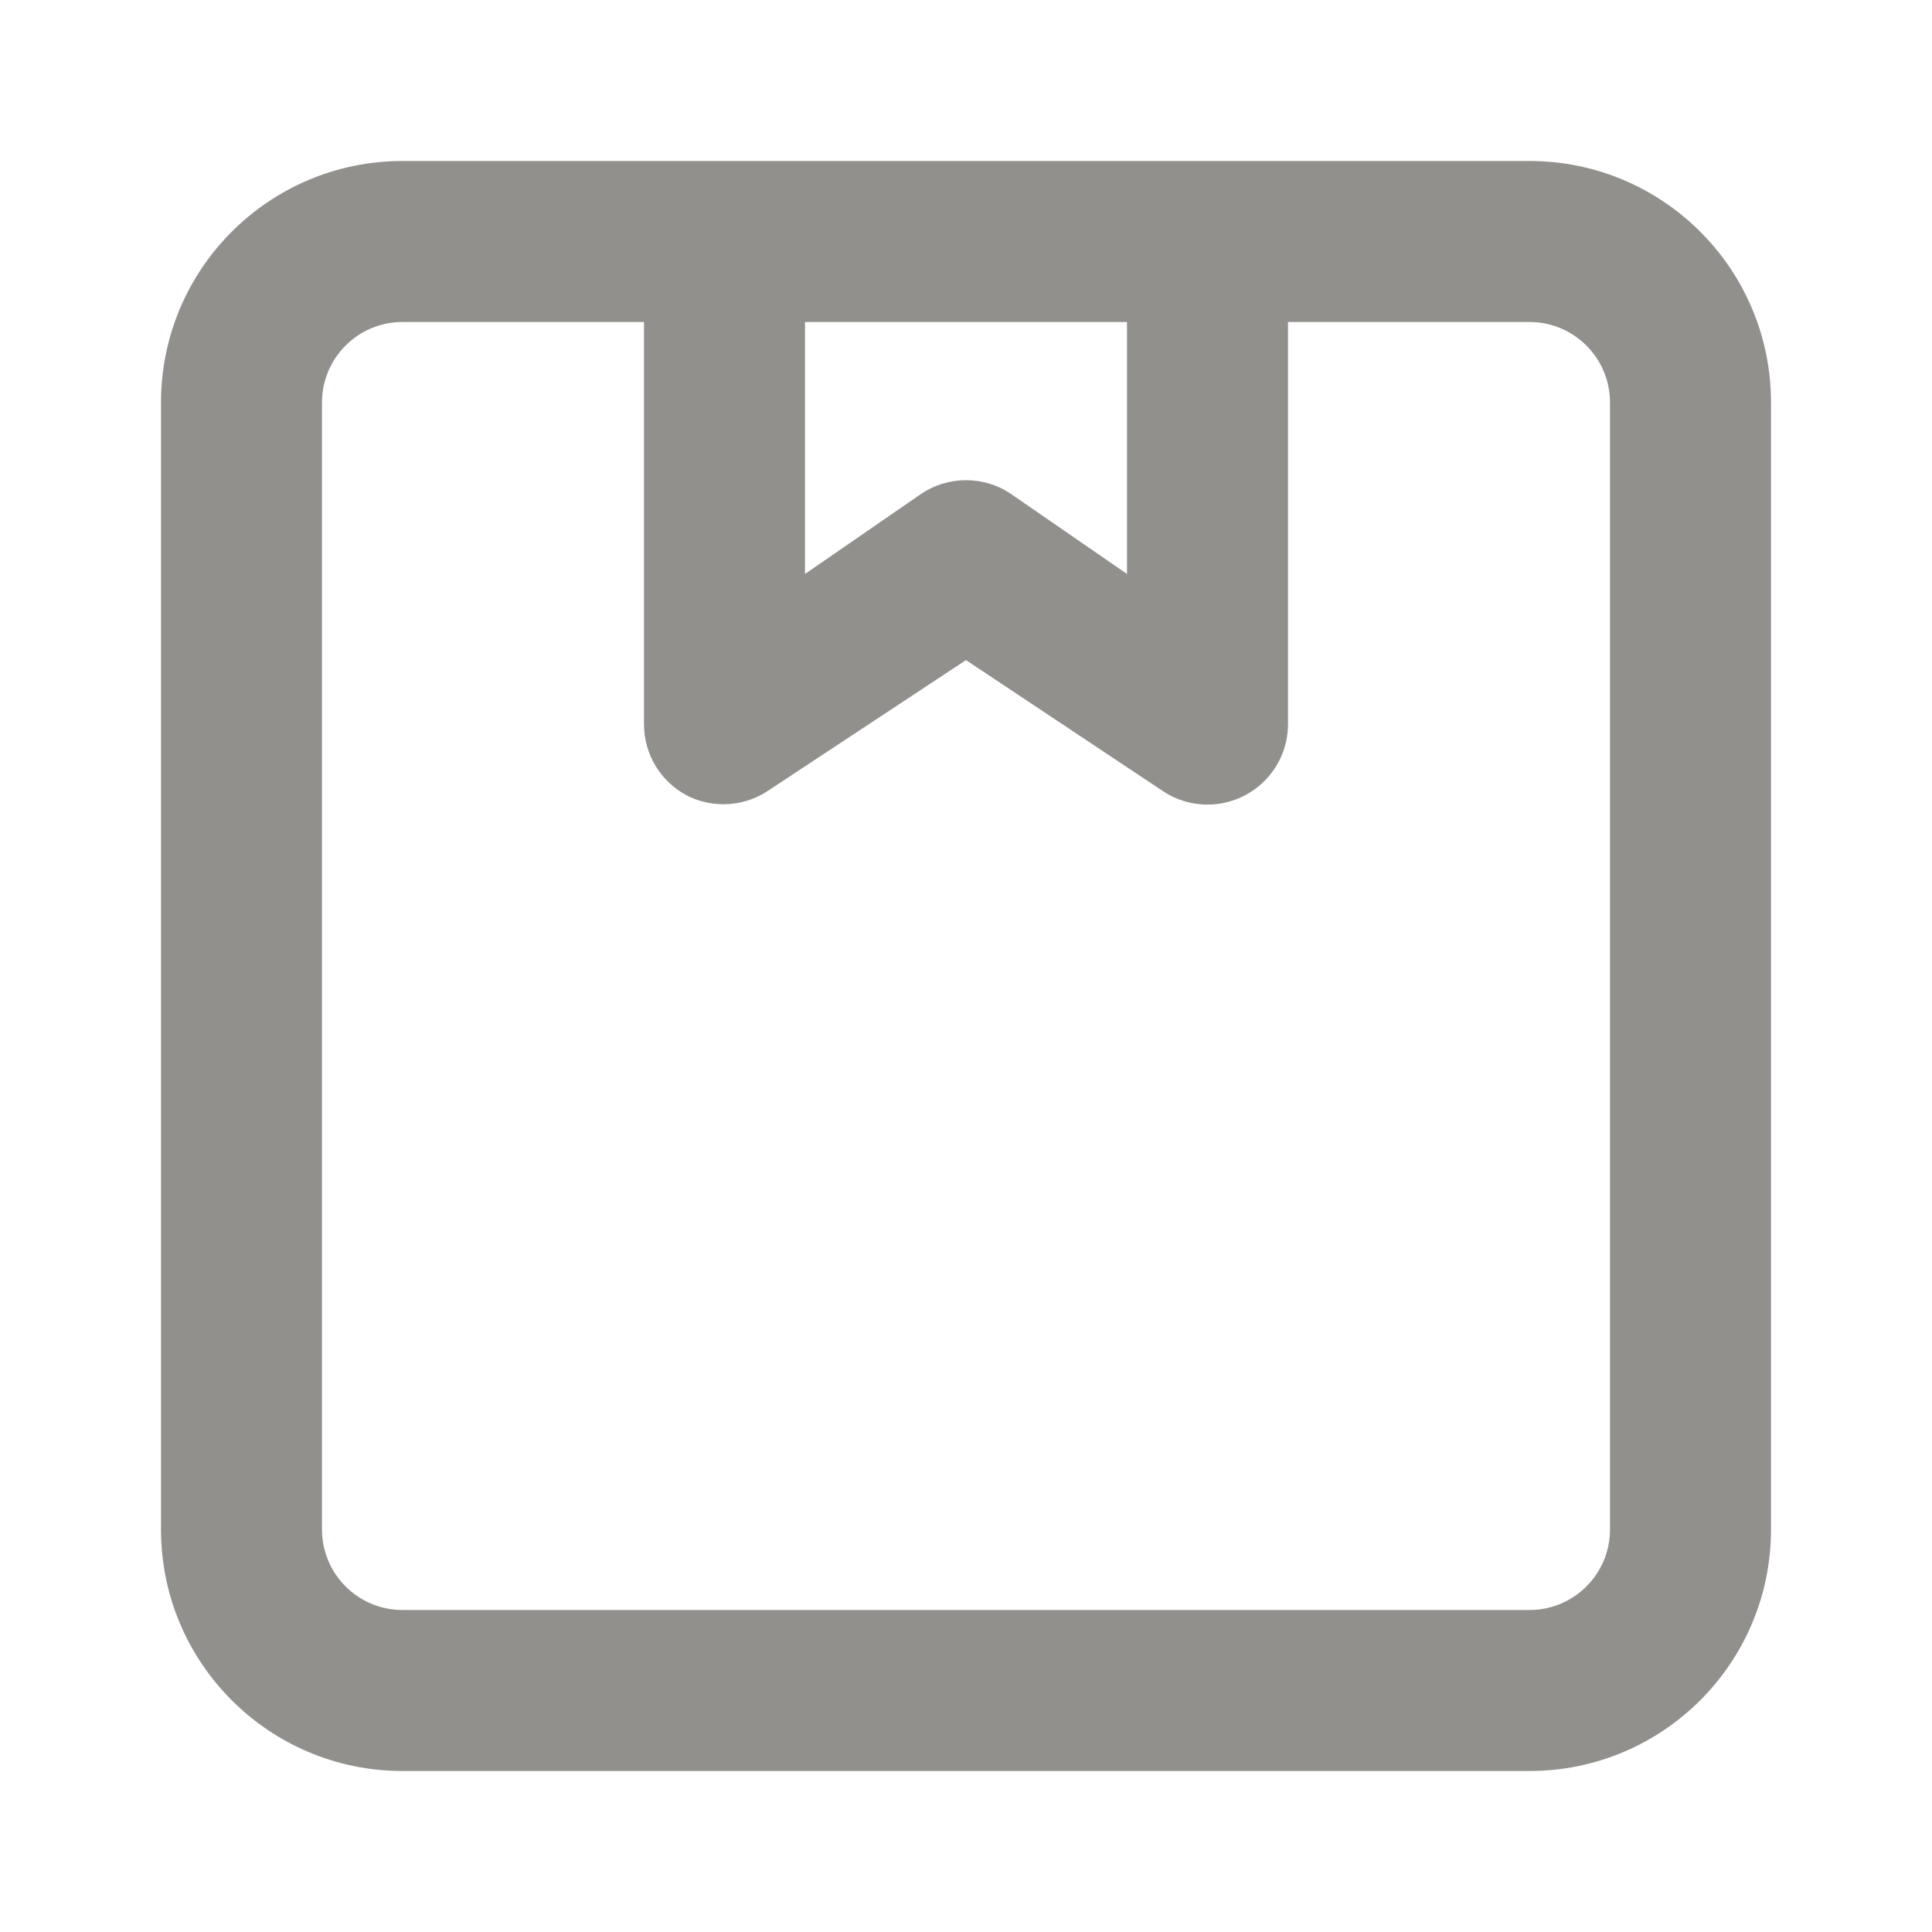 <!-- Generated by IcoMoon.io -->
<svg version="1.1" xmlns="http://www.w3.org/2000/svg" width="280" height="280" viewBox="0 0 280 280">
<title>ul-package</title>
<path fill="#91908d" d="M221.667 23.333h-163.333c-19.33 0-35 15.67-35 35v0 163.333c0 19.33 15.67 35 35 35v0h163.333c19.33 0 35-15.67 35-35v0-163.333c0-19.33-15.67-35-35-35v0zM116.667 46.667h46.667v36.517l-16.917-11.667c-1.807-1.205-4.028-1.923-6.417-1.923s-4.61 0.718-6.459 1.95l0.043-0.027-16.917 11.667zM233.333 221.667c0 6.443-5.223 11.667-11.667 11.667v0h-163.333c-6.443 0-11.667-5.223-11.667-11.667v0-163.333c0-6.443 5.223-11.667 11.667-11.667v0h35v58.333c0.012 4.424 2.485 8.268 6.122 10.236l0.062 0.031c1.549 0.812 3.383 1.288 5.329 1.288 2.356 0 4.548-0.698 6.382-1.899l-0.045 0.027 28.817-19.017 28.583 19.017c1.807 1.205 4.028 1.923 6.417 1.923 6.422 0 11.632-5.189 11.666-11.603v-58.337h35c6.443 0 11.667 5.223 11.667 11.667v0z"></path>
</svg>
